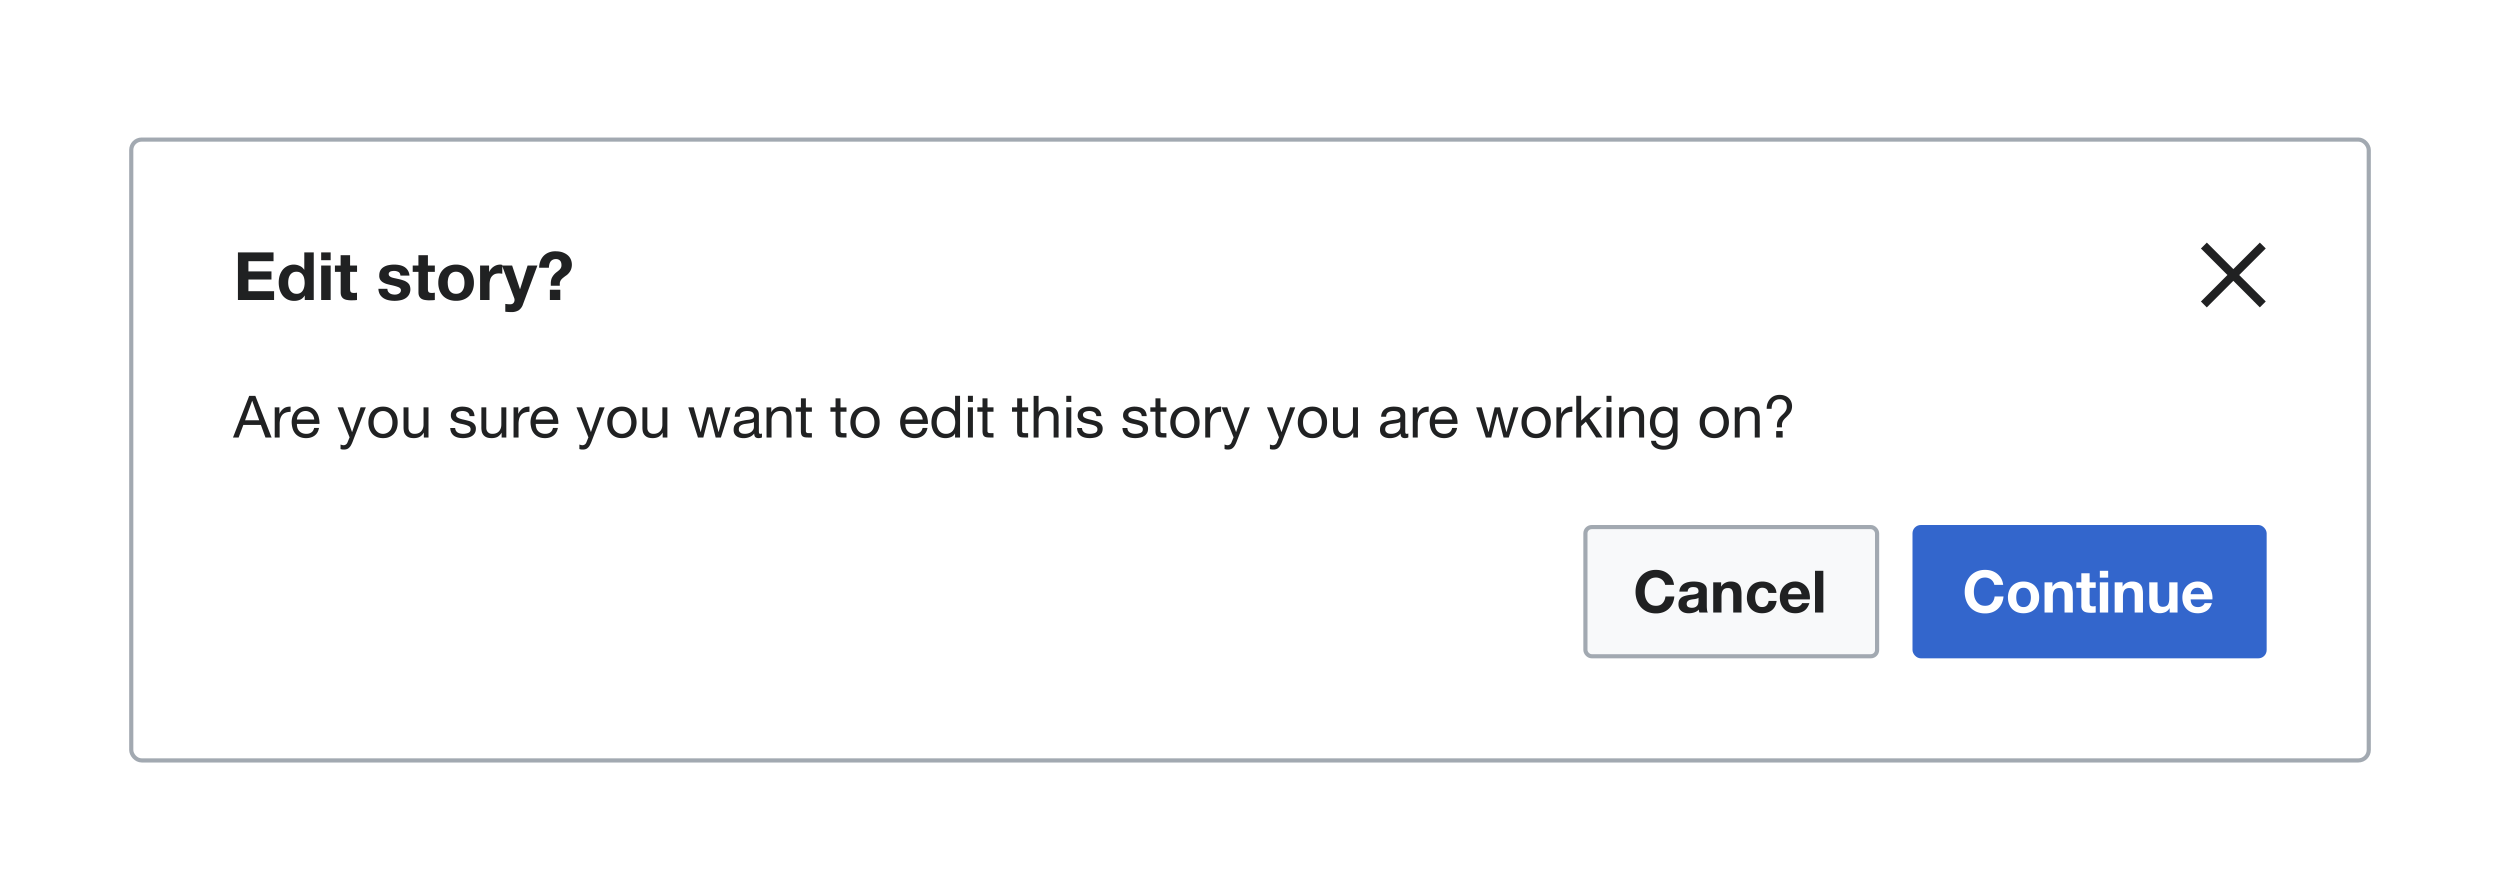 <?xml version="1.0" encoding="UTF-8"?>
<svg xmlns="http://www.w3.org/2000/svg" width="600" height="212" fill="none" viewBox="0 0 600 212">
	<g filter="url(#a)">
		<rect width="536" height="148" x="32" y="32" fill="#fff" rx="2"/>
		<path fill="#fff" d="M32 34a2 2 0 0 1 2-2h532a2 2 0 0 1 2 2v54H32V34Z"/>
		<path fill="#202122" d="M57.1 58.58h8.55v2.1h-6.03v2.46h5.53v1.95h-5.53v2.8h6.16V70H57.1V58.58Zm16.01 7.26c0-.34-.03-.67-.1-.98a2.24 2.24 0 0 0-.33-.83 1.75 1.75 0 0 0-.6-.59c-.24-.15-.55-.22-.92-.22s-.69.07-.94.22c-.26.15-.47.35-.63.6-.15.24-.26.52-.33.84a4.82 4.82 0 0 0 .01 1.94c.08.32.2.6.35.86.17.24.38.45.63.6.25.16.56.23.9.23a1.64 1.64 0 0 0 1.54-.82c.16-.25.26-.54.33-.86.06-.32.1-.65.1-.99Zm.03 3.1h-.03a2.38 2.38 0 0 1-1.05.98 3.51 3.51 0 0 1-1.46.29 3.6 3.6 0 0 1-1.63-.35 3.47 3.47 0 0 1-1.17-.98 4.77 4.77 0 0 1-.69-1.42 6.14 6.14 0 0 1-.22-1.67c0-.55.07-1.09.22-1.6.16-.52.4-.98.69-1.37a3.42 3.42 0 0 1 4.14-1c.45.2.8.51 1.06.92h.03v-4.16h2.27V70h-2.16v-1.06Zm6.22-8.5h-2.28v-1.86h2.28v1.87Zm-2.28 1.29h2.28V70h-2.28v-8.27Zm6.94 0h1.67v1.52h-1.67v4.1c0 .38.07.63.2.76s.38.2.76.2a3.96 3.96 0 0 0 .7-.07V70a5.42 5.42 0 0 1-.63.06l-.69.02a6.13 6.13 0 0 1-1-.08 2.32 2.32 0 0 1-.84-.27 1.5 1.5 0 0 1-.56-.6c-.14-.25-.2-.59-.2-1v-4.88h-1.38v-1.52h1.37v-2.48h2.27v2.48Zm8.96 5.58c0 .25.05.46.15.64a1.47 1.47 0 0 0 .94.67 2.7 2.7 0 0 0 1.15.04c.19-.05.35-.1.48-.18a1.18 1.18 0 0 0 .37-.32.88.88 0 0 0 .15-.51c0-.34-.23-.6-.7-.77-.44-.17-1.07-.34-1.88-.51-.33-.08-.66-.16-.98-.26a3.76 3.76 0 0 1-.83-.4 2.06 2.06 0 0 1-.6-.62 1.81 1.81 0 0 1-.21-.93c0-.53.1-.97.3-1.31.21-.34.49-.61.83-.8a3.37 3.37 0 0 1 1.15-.42 6.68 6.68 0 0 1 2.61 0c.43.09.8.23 1.14.43a2.6 2.6 0 0 1 1.22 2.08H96.1c-.03-.43-.2-.73-.5-.88a2.2 2.2 0 0 0-1.05-.24c-.13 0-.26.01-.41.04a1.32 1.32 0 0 0-.42.1.82.82 0 0 0-.3.23.58.58 0 0 0-.13.4c0 .2.07.37.22.5s.34.23.58.32c.24.07.52.14.83.2l.94.21c.33.08.65.17.96.28.32.1.6.25.85.43.25.17.44.39.6.65a2.63 2.63 0 0 1-.11 2.34 2.58 2.58 0 0 1-.86.88 3.4 3.4 0 0 1-1.21.46 6.85 6.85 0 0 1-2.79 0 3.8 3.8 0 0 1-1.23-.48 2.88 2.88 0 0 1-.88-.88 2.9 2.9 0 0 1-.37-1.39h2.16Zm9.72-5.58h1.66v1.52h-1.66v4.1c0 .38.06.63.19.76s.38.2.77.2a3.94 3.94 0 0 0 .7-.07V70a5.4 5.4 0 0 1-.64.06l-.69.02a6.13 6.13 0 0 1-1-.08 2.32 2.32 0 0 1-.84-.27 1.5 1.5 0 0 1-.56-.6c-.14-.25-.2-.59-.2-1v-4.88h-1.38v-1.52h1.37v-2.48h2.28v2.48Zm4.76 4.14c0 .33.03.66.1.98.06.3.16.59.31.85.16.24.37.44.63.59.25.15.57.22.96.22s.7-.07.96-.22a1.67 1.67 0 0 0 .62-.6 2.57 2.57 0 0 0 .34-.84 4.96 4.96 0 0 0 0-1.95 2.4 2.4 0 0 0-.34-.85 1.66 1.66 0 0 0-.62-.6 1.9 1.9 0 0 0-.96-.23 1.79 1.79 0 0 0-1.59.83 2.6 2.6 0 0 0-.32.85c-.06.32-.1.64-.1.97Zm-2.27 0a5 5 0 0 1 .3-1.79 3.79 3.79 0 0 1 2.2-2.26 4.98 4.98 0 0 1 3.53 0 3.7 3.7 0 0 1 2.22 2.26 5 5 0 0 1 .3 1.8 5 5 0 0 1-.3 1.78 3.98 3.98 0 0 1-.86 1.38 3.8 3.8 0 0 1-1.36.86c-.53.2-1.11.3-1.76.3s-1.24-.1-1.76-.3a3.83 3.83 0 0 1-1.35-.86 3.98 3.98 0 0 1-.86-1.38 5 5 0 0 1-.3-1.79Zm10.03-4.14h2.16v1.53h.03a2.69 2.69 0 0 1 .44-.7c.18-.22.39-.41.62-.56a2.91 2.91 0 0 1 .75-.37c.27-.08.55-.13.83-.13.15 0 .32.03.5.08v2.12a3.1 3.1 0 0 0-.38-.05 3.05 3.05 0 0 0-.44-.03c-.41 0-.76.07-1.05.2a2.03 2.03 0 0 0-1.07 1.41 4.61 4.61 0 0 0-.12 1.04V70h-2.27v-8.27Zm10.3 9.3a2.8 2.8 0 0 1-1.02 1.43 3.3 3.3 0 0 1-1.83.44 15.53 15.53 0 0 1-1.4-.08v-1.88l.67.07a5 5 0 0 0 .67.01c.3-.03.52-.15.66-.35a1.11 1.11 0 0 0 .22-.67c0-.18-.03-.35-.1-.51l-2.9-7.76h2.42l1.88 5.66h.03l1.8-5.66h2.36l-3.46 9.3Zm8.95-3.5V70h-2.5v-2.46h2.5Zm-5.08-5.27a4.71 4.71 0 0 1 .29-1.59 3.93 3.93 0 0 1 .78-1.25 3.54 3.54 0 0 1 1.21-.81 4.07 4.07 0 0 1 1.6-.3c.76 0 1.4.1 1.9.31.5.2.92.46 1.23.77a2.7 2.7 0 0 1 .65 1.01 3.29 3.29 0 0 1 0 2.26 2.86 2.86 0 0 1-.5.84 3.23 3.23 0 0 1-.65.61c-.24.16-.46.33-.67.5a3.2 3.2 0 0 0-.58.56 1.68 1.68 0 0 0-.3.8v.6h-2.16v-.71c.03-.46.11-.85.25-1.16a3.85 3.85 0 0 1 1.12-1.36c.22-.16.41-.32.6-.48.18-.16.32-.33.43-.52.11-.2.17-.44.16-.72 0-.5-.13-.86-.37-1.1a1.34 1.34 0 0 0-1-.34 1.54 1.54 0 0 0-.74.17 1.47 1.47 0 0 0-.52.45 1.94 1.94 0 0 0-.28.66 3.16 3.16 0 0 0-.1.8h-2.35Z"/>
		<path fill="#202122" fill-rule="evenodd" d="m537.41 64 6.37-6.37-1.42-1.41-6.36 6.36-6.36-6.36-1.42 1.42 6.36 6.36-6.36 6.36 1.41 1.42L536 65.4l6.36 6.37 1.42-1.42L537.4 64Z" clip-rule="evenodd"/>
		<path fill="#202122" d="M58.81 98.87h3.4l-1.67-4.66h-.03l-1.7 4.66Zm1-5.87h1.47l3.9 10h-1.47l-1.09-3.01H58.4L57.27 103h-1.35l3.89-10Zm6.12 2.76h1.12v1.53h.03a3.2 3.2 0 0 1 1.06-1.3c.42-.28.96-.41 1.6-.4v1.26c-.48 0-.88.07-1.22.2a1.92 1.92 0 0 0-.81.57c-.2.26-.35.56-.45.93a4.88 4.88 0 0 0-.14 1.23V103h-1.19v-7.24Zm9.49 2.93a2.33 2.33 0 0 0-.2-.8 1.82 1.82 0 0 0-.43-.64 1.82 1.82 0 0 0-.65-.44 1.92 1.92 0 0 0-.81-.17c-.3 0-.59.06-.84.17a1.86 1.86 0 0 0-.63.44 2.09 2.09 0 0 0-.42.65 2.41 2.41 0 0 0-.18.79h4.16Zm1.14 2.01c-.15.82-.5 1.43-1.05 1.84-.54.4-1.22.61-2.04.61a3.7 3.7 0 0 1-1.51-.28 2.99 2.99 0 0 1-1.07-.78 3.41 3.41 0 0 1-.65-1.2 6 6 0 0 1-.24-1.53c0-.55.08-1.05.25-1.51.17-.46.4-.86.7-1.2a3.3 3.3 0 0 1 1.08-.78 3.34 3.34 0 0 1 1.37-.28 2.9 2.9 0 0 1 2.62 1.42c.26.4.44.86.53 1.34.1.49.15.95.13 1.39h-5.42c-.01.32.03.62.11.9.08.29.22.54.4.76.2.22.43.4.72.52.29.13.63.2 1.02.2.5 0 .92-.12 1.23-.35.33-.23.55-.59.65-1.07h1.17Zm8.09 3.27c-.14.35-.28.65-.42.9a2.1 2.1 0 0 1-.45.58 1.33 1.33 0 0 1-.55.34 1.92 1.92 0 0 1-.68.1c-.14 0-.28 0-.42-.02a1.98 1.98 0 0 1-.4-.1v-1.09c.1.05.21.08.34.11.14.04.26.06.35.06a.96.96 0 0 0 .6-.18 1.01 1.01 0 0 0 .38-.5l.5-1.21-2.88-7.2h1.35l2.11 5.92h.03l2.03-5.92h1.26l-3.15 8.2Zm5.02-4.58c0 .44.06.83.17 1.17.12.34.29.63.5.86.2.22.44.4.7.52a2.2 2.2 0 0 0 1.76 0 2.11 2.11 0 0 0 1.2-1.38c.12-.34.18-.73.18-1.17 0-.44-.06-.83-.18-1.16a2.43 2.43 0 0 0-.48-.87 2.04 2.04 0 0 0-.72-.53 2.2 2.2 0 0 0-1.75 0c-.27.12-.51.3-.72.53a2.6 2.6 0 0 0-.49.87 3.67 3.67 0 0 0-.17 1.16Zm-1.26 0c0-.53.08-1.03.23-1.49.15-.46.37-.86.67-1.2a3.13 3.13 0 0 1 1.1-.81c.44-.2.95-.3 1.52-.3.58 0 1.08.1 1.51.3a3.12 3.12 0 0 1 1.1.81c.3.34.53.74.68 1.2.15.46.22.96.22 1.49s-.07 1.03-.22 1.48c-.15.46-.38.86-.67 1.2a3.2 3.2 0 0 1-1.11.8c-.43.2-.93.28-1.51.28-.57 0-1.08-.09-1.51-.28a3.2 3.2 0 0 1-1.11-.8 3.46 3.46 0 0 1-.67-1.2 4.75 4.75 0 0 1-.23-1.48Zm14.43 3.61h-1.12v-1.15h-.03c-.25.45-.58.78-.97 1-.39.2-.85.3-1.38.3-.48 0-.88-.06-1.2-.18a1.96 1.96 0 0 1-.76-.54 2.1 2.1 0 0 1-.42-.83 4.85 4.85 0 0 1-.11-1.08v-4.76h1.19v4.9c0 .45.13.8.39 1.07s.62.39 1.07.39c.37 0 .68-.06.94-.17a1.76 1.76 0 0 0 .68-.48c.17-.2.3-.44.39-.71.1-.28.14-.58.14-.91v-4.09h1.19V103Zm6.4-2.28c.02.26.08.48.2.67.1.18.25.32.43.43.18.1.39.18.61.23a3.6 3.6 0 0 0 1.86-.13c.18-.07.33-.18.44-.32a.9.9 0 0 0 .16-.56.8.8 0 0 0-.34-.7 2.83 2.83 0 0 0-.89-.38 10.68 10.68 0 0 0-1.13-.26 6.87 6.87 0 0 1-1.15-.34 2.45 2.45 0 0 1-.87-.62 1.58 1.58 0 0 1-.35-1.09c0-.36.08-.68.24-.94a2.03 2.03 0 0 1 .63-.63 3.87 3.87 0 0 1 1.83-.49c.42 0 .8.04 1.14.12.34.06.65.18.9.36.28.17.5.4.65.7.16.29.26.65.28 1.1h-1.19a1.16 1.16 0 0 0-.57-.96 1.65 1.65 0 0 0-.53-.2 2.36 2.36 0 0 0-.58-.07c-.17 0-.36.02-.54.05a1.67 1.67 0 0 0-.5.15.91.91 0 0 0-.36.28.68.68 0 0 0-.14.45c0 .2.07.38.21.52.15.13.34.24.56.33.23.09.48.16.76.23a28 28 0 0 1 1.7.42c.3.09.55.22.76.37a1.65 1.65 0 0 1 .75 1.45c0 .43-.1.8-.28 1.09a2.05 2.05 0 0 1-.72.7 2.81 2.81 0 0 1-1 .36 5.4 5.4 0 0 1-1.08.11c-.4 0-.79-.04-1.15-.12a2.9 2.9 0 0 1-.97-.4 2.19 2.19 0 0 1-.67-.76c-.17-.32-.26-.7-.28-1.15h1.19Zm12.27 2.28h-1.12v-1.15h-.02a2.6 2.6 0 0 1-.97 1c-.4.2-.86.3-1.39.3-.47 0-.87-.06-1.19-.18a1.97 1.97 0 0 1-.77-.54 2.1 2.1 0 0 1-.42-.83 4.82 4.82 0 0 1-.1-1.08v-4.76h1.18v4.9c0 .45.13.8.4 1.07s.61.39 1.07.39c.37 0 .68-.06.94-.17a1.76 1.76 0 0 0 .67-.48c.18-.2.3-.44.4-.71.09-.28.13-.58.13-.91v-4.09h1.2V103Zm1.75-7.24h1.12v1.53h.03a3.2 3.2 0 0 1 1.06-1.3c.42-.28.95-.41 1.6-.4v1.26c-.48 0-.89.07-1.22.2-.34.13-.6.32-.81.57-.2.26-.36.56-.45.93a4.88 4.88 0 0 0-.14 1.23V103h-1.2v-7.24Zm9.48 2.93a2.32 2.32 0 0 0-.2-.8 1.81 1.81 0 0 0-.43-.64 1.82 1.82 0 0 0-.64-.44 1.91 1.91 0 0 0-.81-.17c-.31 0-.6.06-.84.17a1.87 1.87 0 0 0-.63.44 2.1 2.1 0 0 0-.42.65 2.44 2.44 0 0 0-.19.79h4.16Zm1.15 2.01c-.16.82-.5 1.43-1.05 1.84-.54.4-1.22.61-2.04.61-.58 0-1.09-.09-1.52-.28a3 3 0 0 1-1.06-.78 3.43 3.43 0 0 1-.66-1.2 6.02 6.02 0 0 1-.24-1.53c0-.55.09-1.05.26-1.51.16-.46.4-.86.7-1.2a3.31 3.31 0 0 1 1.07-.78c.42-.18.88-.28 1.38-.28a2.9 2.9 0 0 1 2.61 1.42c.27.4.44.86.54 1.34.1.49.14.95.12 1.39h-5.42c0 .32.03.62.12.9a1.9 1.9 0 0 0 1.12 1.28c.29.13.63.2 1.02.2.5 0 .91-.12 1.23-.35.33-.23.54-.59.64-1.07h1.18Zm8.08 3.27c-.14.35-.28.65-.42.9a2.1 2.1 0 0 1-.44.58c-.16.16-.34.27-.55.34a1.91 1.91 0 0 1-.69.1c-.14 0-.28 0-.42-.02a1.99 1.99 0 0 1-.4-.1v-1.09c.1.05.22.08.35.11.14.04.26.06.35.06a.96.96 0 0 0 .6-.18 1.01 1.01 0 0 0 .38-.5l.49-1.21-2.87-7.2h1.34l2.12 5.92h.02l2.03-5.92h1.26l-3.15 8.2Zm5.03-4.58c0 .44.06.83.17 1.17a2.17 2.17 0 0 0 1.2 1.37 2.2 2.2 0 0 0 1.75 0 2.11 2.11 0 0 0 1.2-1.37c.13-.34.19-.73.19-1.17 0-.44-.06-.83-.18-1.16a2.42 2.42 0 0 0-.48-.87 2.04 2.04 0 0 0-.73-.53 2.2 2.2 0 0 0-1.75 0c-.27.12-.5.3-.71.53a2.62 2.62 0 0 0-.5.87 3.67 3.67 0 0 0-.16 1.16Zm-1.26 0c0-.53.07-1.03.22-1.49a3.32 3.32 0 0 1 .68-1.2 3.13 3.13 0 0 1 1.1-.81c.44-.2.94-.3 1.51-.3.58 0 1.09.1 1.52.3a3.12 3.12 0 0 1 1.1.81c.3.34.52.74.67 1.2a4.74 4.74 0 0 1 0 2.97 3.45 3.45 0 0 1-.67 1.2 3.2 3.2 0 0 1-1.1.8c-.43.2-.94.28-1.52.28-.57 0-1.07-.09-1.5-.28a3.22 3.22 0 0 1-1.11-.8 3.48 3.48 0 0 1-.68-1.2 4.76 4.76 0 0 1-.22-1.48Zm14.42 3.61h-1.12v-1.15h-.02a2.6 2.6 0 0 1-.97 1c-.4.2-.86.3-1.39.3-.47 0-.87-.06-1.19-.18a1.97 1.97 0 0 1-.77-.54 2.1 2.1 0 0 1-.42-.83 4.88 4.88 0 0 1-.1-1.08v-4.76h1.18v4.9c0 .45.13.8.4 1.07.26.26.61.39 1.07.39.37 0 .68-.06.94-.17a1.76 1.76 0 0 0 .67-.48c.18-.2.3-.44.4-.71.09-.28.13-.58.13-.91v-4.09h1.2V103Zm12.86 0h-1.26l-1.47-5.75h-.03L168.8 103h-1.29l-2.32-7.24h1.31l1.64 5.92h.03l1.46-5.92h1.3l1.51 5.92h.03l1.62-5.92h1.23l-2.3 7.24Zm9.85-.03c-.2.12-.5.18-.85.18-.31 0-.56-.08-.75-.25-.17-.18-.26-.46-.26-.85-.33.39-.71.68-1.15.85a3.81 3.81 0 0 1-2.34.14 2.16 2.16 0 0 1-.75-.35 1.75 1.75 0 0 1-.52-.61 2.2 2.2 0 0 1-.18-.94c0-.41.07-.75.2-1.01.15-.26.33-.47.55-.63.23-.17.5-.3.79-.38a9.85 9.85 0 0 1 .9-.2 9.33 9.33 0 0 1 .93-.15c.3-.03.56-.08.78-.14.23-.06.4-.15.54-.26.13-.12.2-.3.2-.52 0-.26-.06-.47-.16-.63a.95.95 0 0 0-.38-.37 1.48 1.48 0 0 0-.52-.16 3.78 3.78 0 0 0-.56-.05c-.5 0-.92.1-1.26.3-.33.19-.52.54-.54 1.08h-1.2c.02-.45.12-.83.29-1.14.16-.3.39-.55.67-.74.28-.2.6-.34.95-.42a5.16 5.16 0 0 1 1.16-.13c.33 0 .65.03.97.07.32.05.62.15.88.3.26.14.47.34.63.6.16.26.24.6.24 1.02v3.73c0 .28.01.48.04.61.04.13.15.2.34.2.1 0 .22-.03.36-.07v.92Zm-1.93-3.7c-.15.1-.35.19-.6.24a8 8 0 0 1-.76.13l-.8.11a2.76 2.76 0 0 0-.73.2 1.35 1.35 0 0 0-.53.4c-.13.17-.2.4-.2.7 0 .2.04.37.12.5a1.12 1.12 0 0 0 .75.51 2.93 2.93 0 0 0 1.54-.1c.28-.1.51-.24.69-.4.18-.17.3-.35.4-.53.08-.2.12-.38.12-.55v-1.22Zm3.04-3.5h1.12v1.14h.02a2.5 2.5 0 0 1 2.36-1.32c.47 0 .87.07 1.19.2.31.13.57.31.77.55.2.23.33.5.4.84.09.31.13.67.13 1.06V103h-1.2v-4.9c0-.45-.12-.8-.38-1.06s-.62-.4-1.08-.4a2.48 2.48 0 0 0-.95.17c-.26.11-.48.27-.66.48a2.13 2.13 0 0 0-.4.73c-.1.27-.13.57-.13.9V103h-1.2v-7.24Zm9.43 0h1.44v1.04h-1.44v4.5c0 .14 0 .25.03.33a.38.38 0 0 0 .14.2.64.64 0 0 0 .26.1l.46.01h.55V103h-.91c-.3 0-.58-.02-.8-.06a1.28 1.28 0 0 1-.53-.23 1.03 1.03 0 0 1-.3-.48c-.06-.2-.1-.48-.1-.81v-4.6h-1.23v-1.06h1.24V93.6h1.19v2.17Zm8.31 0h1.44v1.04h-1.44v4.5c0 .14 0 .25.03.33a.38.38 0 0 0 .14.2.63.63 0 0 0 .26.1l.47.01h.54V103h-.9a4.5 4.5 0 0 1-.8-.06 1.27 1.27 0 0 1-.54-.23 1.01 1.01 0 0 1-.3-.48c-.06-.2-.09-.48-.09-.81v-4.6h-1.23v-1.06h1.23V93.6h1.19v2.17Zm3.63 3.62c0 .44.06.83.17 1.17.12.34.29.63.49.86.2.22.44.4.71.52a2.2 2.2 0 0 0 1.75 0 2.11 2.11 0 0 0 1.2-1.38c.13-.34.19-.73.19-1.17a3.42 3.42 0 0 0-.18-1.16 2.43 2.43 0 0 0-.48-.87 2.04 2.04 0 0 0-.73-.53 2.2 2.2 0 0 0-1.75 0 2.07 2.07 0 0 0-.71.53 2.6 2.6 0 0 0-.49.87 3.67 3.67 0 0 0-.17 1.16Zm-1.26 0c0-.53.08-1.03.23-1.49a3.29 3.29 0 0 1 .67-1.2 3.13 3.13 0 0 1 1.1-.81c.44-.2.95-.3 1.52-.3.58 0 1.08.1 1.5.3a3.13 3.13 0 0 1 1.11.81c.3.34.53.74.68 1.2.15.46.22.96.22 1.49s-.07 1.03-.22 1.48a3.45 3.45 0 0 1-.68 1.2 3.2 3.2 0 0 1-1.1.8c-.43.2-.93.28-1.51.28-.57 0-1.08-.09-1.52-.28a3.2 3.2 0 0 1-1.1-.8 3.45 3.45 0 0 1-.67-1.2 4.76 4.76 0 0 1-.23-1.48Zm17.36-.7a2.32 2.32 0 0 0-.2-.8 1.81 1.81 0 0 0-.43-.64 1.82 1.82 0 0 0-.65-.44 1.91 1.91 0 0 0-.81-.17c-.3 0-.59.06-.84.17a1.87 1.87 0 0 0-.63.44 2.1 2.1 0 0 0-.42.65 2.44 2.44 0 0 0-.18.79h4.16Zm1.14 2.01c-.15.82-.5 1.43-1.05 1.84-.54.4-1.22.61-2.04.61a3.7 3.7 0 0 1-1.51-.28 3 3 0 0 1-1.07-.78 3.43 3.43 0 0 1-.65-1.2 6.02 6.02 0 0 1-.24-1.53c0-.55.08-1.05.25-1.51.17-.46.4-.86.7-1.2a3.31 3.31 0 0 1 1.08-.78c.42-.18.88-.28 1.37-.28a2.9 2.9 0 0 1 2.62 1.42c.26.4.44.86.53 1.34.1.49.14.95.13 1.39h-5.42c-.01.32.03.62.1.9a2.05 2.05 0 0 0 1.12 1.27c.3.14.64.2 1.03.2.5 0 .92-.1 1.23-.34.33-.23.55-.59.65-1.07h1.17Zm2.22-1.26c0 .34.04.67.12 1 .1.32.23.6.4.85.2.25.43.45.7.6a2.17 2.17 0 0 0 1.02.23 2.03 2.03 0 0 0 1.71-.86c.17-.26.3-.55.37-.88a4.09 4.09 0 0 0 0-2.01 2.46 2.46 0 0 0-.4-.89 1.91 1.91 0 0 0-.7-.6 2.15 2.15 0 0 0-1.05-.24 1.9 1.9 0 0 0-1.7.87c-.16.26-.29.56-.36.9a4.74 4.74 0 0 0-.11 1.03Zm5.6 3.56h-1.2v-.98h-.02a1.75 1.75 0 0 1-.92.87 3.71 3.71 0 0 1-2.86-.04 3.1 3.1 0 0 1-1.04-.83 3.67 3.67 0 0 1-.61-1.2 4.95 4.95 0 0 1-.21-1.46 5 5 0 0 1 .2-1.46 3.51 3.51 0 0 1 .6-1.19 2.95 2.95 0 0 1 1.05-.8 3.28 3.28 0 0 1 2.05-.26 2.83 2.83 0 0 1 1.25.55c.2.14.36.31.49.53h.03V93h1.19v10Zm3.09-8.54h-1.2V93h1.2v1.46Zm-1.2 1.3h1.2V103h-1.2v-7.24Zm4.7 0h1.44v1.05h-1.45v4.5c0 .14.01.25.03.33a.38.38 0 0 0 .14.2.64.64 0 0 0 .27.1l.46.01h.55V103h-.91c-.31 0-.58-.02-.8-.06a1.28 1.28 0 0 1-.53-.23 1.03 1.03 0 0 1-.3-.48c-.06-.2-.1-.48-.1-.81v-4.6h-1.23v-1.06h1.23V93.6h1.2v2.17Zm8.3 0h1.45v1.05h-1.44v4.5c0 .14 0 .25.02.33a.38.38 0 0 0 .14.2.63.63 0 0 0 .27.1l.46.01h.55V103h-.91c-.31 0-.58-.02-.8-.06a1.27 1.27 0 0 1-.53-.23 1.01 1.01 0 0 1-.3-.48c-.06-.2-.1-.48-.1-.81v-4.6h-1.23v-1.06h1.24V93.6h1.19v2.17Zm2.77-2.76h1.19v3.83h.03c.1-.23.22-.41.39-.56a2.03 2.03 0 0 1 .56-.38c.21-.1.43-.18.66-.23a3.42 3.42 0 0 1 .67-.07c.48 0 .87.07 1.19.2a1.9 1.9 0 0 1 1.17 1.39c.09.31.13.67.13 1.06V103h-1.19v-4.9c0-.45-.13-.8-.39-1.06-.26-.27-.62-.4-1.08-.4-.36 0-.68.06-.95.17-.26.11-.48.27-.66.48a2.11 2.11 0 0 0-.4.73c-.09.27-.13.57-.13.9V103h-1.19V93Zm9.04 1.46h-1.2V93h1.2v1.46Zm-1.2 1.3h1.2V103h-1.2v-7.24Zm3.77 4.96c.01.26.07.48.18.67.12.18.26.32.44.43.18.1.39.18.61.23a3.6 3.6 0 0 0 1.87-.13c.17-.07.32-.18.43-.32a.9.9 0 0 0 .17-.56.8.8 0 0 0-.35-.7 2.85 2.85 0 0 0-.88-.38 10.8 10.8 0 0 0-1.14-.26 6.85 6.85 0 0 1-1.15-.34 2.44 2.44 0 0 1-.86-.62 1.58 1.58 0 0 1-.35-1.09c0-.36.07-.67.23-.94a2.03 2.03 0 0 1 .63-.63c.26-.16.55-.29.87-.36a3.86 3.86 0 0 1 .97-.13c.4 0 .79.04 1.13.12a2.23 2.23 0 0 1 1.56 1.06c.15.29.25.65.28 1.1h-1.2a1.17 1.17 0 0 0-.57-.96 1.65 1.65 0 0 0-.53-.2 2.36 2.36 0 0 0-.57-.07c-.18 0-.36.02-.55.05a1.66 1.66 0 0 0-.5.15.9.9 0 0 0-.35.28.67.67 0 0 0-.14.45c0 .2.07.38.2.52.15.13.34.24.57.33.22.09.47.16.75.23a28 28 0 0 1 1.7.42c.3.09.55.22.77.37a1.65 1.65 0 0 1 .74 1.45c0 .44-.1.8-.28 1.09a2.06 2.06 0 0 1-.72.7c-.29.18-.62.3-1 .36a5.4 5.4 0 0 1-1.08.11c-.4 0-.79-.04-1.15-.12a2.9 2.9 0 0 1-.97-.4 2.19 2.19 0 0 1-.67-.76c-.17-.32-.26-.7-.28-1.15h1.2Zm10.9 0c0 .26.07.48.18.67.11.18.26.32.43.43.19.1.4.18.62.23a3.6 3.6 0 0 0 1.86-.13c.18-.07.32-.18.44-.32a.9.9 0 0 0 .16-.56.8.8 0 0 0-.35-.7 2.83 2.83 0 0 0-.88-.38 10.68 10.68 0 0 0-1.13-.26 6.87 6.87 0 0 1-1.15-.34 2.45 2.45 0 0 1-.87-.62 1.58 1.58 0 0 1-.35-1.09c0-.36.08-.67.24-.94a2.03 2.03 0 0 1 .63-.63 3.87 3.87 0 0 1 1.83-.49c.41 0 .8.04 1.14.12.34.06.65.18.9.36.28.17.5.4.65.7.16.29.25.65.28 1.1h-1.19a1.16 1.16 0 0 0-.57-.96 1.65 1.65 0 0 0-.53-.2 2.36 2.36 0 0 0-.58-.07c-.18 0-.36.02-.54.05a1.67 1.67 0 0 0-.5.15.91.91 0 0 0-.36.28.68.68 0 0 0-.14.45c0 .2.07.38.21.52.15.13.34.24.56.33.23.09.48.16.76.23a28 28 0 0 1 1.7.42c.3.09.55.22.76.37a1.65 1.65 0 0 1 .74 1.45c0 .44-.09.8-.28 1.09a2.05 2.05 0 0 1-.71.7 2.81 2.81 0 0 1-1 .36 5.4 5.4 0 0 1-1.09.11c-.4 0-.78-.04-1.15-.12a2.9 2.9 0 0 1-.96-.4 2.19 2.19 0 0 1-.67-.76c-.17-.32-.26-.7-.28-1.15h1.19Zm7.92-4.96h1.44v1.05h-1.44v4.5c0 .14.01.25.03.33a.38.38 0 0 0 .14.2.63.63 0 0 0 .27.1l.46.01h.54V103h-.9a4.5 4.5 0 0 1-.8-.06 1.27 1.27 0 0 1-.54-.23 1.01 1.01 0 0 1-.3-.48c-.06-.2-.09-.48-.09-.81v-4.6h-1.23v-1.06h1.23V93.6h1.2v2.17Zm3.63 3.63c0 .44.06.83.17 1.17.12.34.29.63.5.86.2.22.43.4.7.52a2.2 2.2 0 0 0 1.76 0 2.11 2.11 0 0 0 1.2-1.38c.12-.34.18-.73.18-1.17a3.42 3.42 0 0 0-.18-1.16 2.43 2.43 0 0 0-.48-.87 2.04 2.04 0 0 0-.72-.53 2.2 2.2 0 0 0-1.75 0 2.07 2.07 0 0 0-.72.53 2.6 2.6 0 0 0-.49.87 3.67 3.67 0 0 0-.17 1.16Zm-1.26 0c0-.53.08-1.03.23-1.49a3.29 3.29 0 0 1 .67-1.2 3.13 3.13 0 0 1 1.1-.81c.44-.2.95-.3 1.52-.3.58 0 1.08.1 1.5.3a3.13 3.13 0 0 1 1.12.81c.3.34.52.74.67 1.2.15.46.22.96.22 1.49s-.07 1.03-.22 1.48a3.45 3.45 0 0 1-.67 1.2 3.2 3.2 0 0 1-1.11.8c-.43.2-.93.28-1.51.28-.57 0-1.08-.09-1.51-.28a3.2 3.2 0 0 1-1.11-.8 3.45 3.45 0 0 1-.67-1.2 4.76 4.76 0 0 1-.23-1.48Zm8.4-3.63h1.11v1.53h.03a3.2 3.2 0 0 1 1.06-1.3c.42-.28.96-.41 1.6-.4v1.26c-.48 0-.88.07-1.22.2-.33.13-.6.32-.81.57-.2.26-.35.56-.45.93a4.88 4.88 0 0 0-.14 1.23V103h-1.19v-7.24Zm7.54 8.2c-.14.36-.28.66-.42.9a2.1 2.1 0 0 1-.45.59c-.16.16-.34.27-.55.34a1.91 1.91 0 0 1-.68.1c-.14 0-.28 0-.42-.02a1.99 1.99 0 0 1-.4-.1v-1.09c.1.05.21.08.34.11.14.04.26.06.35.06a.96.96 0 0 0 .6-.18 1.01 1.01 0 0 0 .38-.5l.5-1.21-2.88-7.2h1.35l2.11 5.92h.03l2.03-5.92h1.26l-3.15 8.2Zm10.9 0c-.14.36-.28.66-.42.9-.14.25-.28.44-.45.59a1.33 1.33 0 0 1-.55.34 1.92 1.92 0 0 1-.68.1c-.14 0-.28 0-.42-.02a1.97 1.97 0 0 1-.41-.1v-1.09c.1.05.22.08.35.11.14.04.26.06.35.06a.97.97 0 0 0 .6-.18 1.01 1.01 0 0 0 .38-.5l.49-1.21-2.87-7.2h1.34l2.12 5.92h.03l2.03-5.92h1.26l-3.15 8.2Zm5.02-4.57c0 .44.06.83.17 1.17.12.34.28.63.49.86.2.22.44.4.71.52a2.2 2.2 0 0 0 1.75 0 2.12 2.12 0 0 0 1.2-1.38c.13-.34.19-.73.19-1.17a3.42 3.42 0 0 0-.18-1.16 2.43 2.43 0 0 0-.48-.87 2.05 2.05 0 0 0-.73-.53 2.2 2.2 0 0 0-1.75 0 2.07 2.07 0 0 0-.71.53 2.58 2.58 0 0 0-.5.87 3.67 3.67 0 0 0-.16 1.16Zm-1.26 0c0-.53.08-1.03.23-1.49a3.29 3.29 0 0 1 .67-1.2 3.12 3.12 0 0 1 1.1-.81c.44-.2.95-.3 1.52-.3.57 0 1.08.1 1.5.3.45.2.81.47 1.11.81.3.34.53.74.68 1.2a5.1 5.1 0 0 1 0 2.97c-.15.46-.38.86-.68 1.2a3.22 3.22 0 0 1-1.1.8c-.43.2-.94.28-1.51.28-.57 0-1.08-.09-1.52-.28a3.2 3.2 0 0 1-1.1-.8 3.45 3.45 0 0 1-.67-1.2 4.73 4.73 0 0 1-.23-1.48ZM325.9 103h-1.12v-1.15h-.02a2.6 2.6 0 0 1-.97 1c-.4.2-.85.3-1.39.3-.47 0-.87-.06-1.19-.18a1.97 1.97 0 0 1-.77-.54 2.1 2.1 0 0 1-.42-.83 4.82 4.82 0 0 1-.1-1.08v-4.76h1.18v4.9c0 .45.13.8.4 1.07s.61.39 1.07.39c.37 0 .68-.06.94-.17a1.76 1.76 0 0 0 .67-.48c.18-.2.31-.44.4-.71.09-.28.13-.58.13-.91v-4.09h1.2V103Zm12.1-.03c-.2.12-.49.18-.85.18-.31 0-.56-.08-.75-.25-.17-.18-.26-.46-.26-.85-.33.39-.71.68-1.15.85a3.81 3.81 0 0 1-2.34.14 2.16 2.16 0 0 1-.75-.35 1.75 1.75 0 0 1-.52-.61 2.2 2.2 0 0 1-.18-.94c0-.41.07-.75.2-1.01.15-.26.33-.47.55-.63.24-.17.5-.3.79-.38a9.85 9.85 0 0 1 .9-.2 9.33 9.33 0 0 1 .93-.15c.3-.03.56-.08.78-.14.23-.06.4-.15.54-.26.13-.12.2-.3.2-.52 0-.26-.06-.47-.16-.63a.95.95 0 0 0-.38-.37 1.48 1.48 0 0 0-.52-.16 3.78 3.78 0 0 0-.56-.05c-.5 0-.92.1-1.26.3-.33.19-.52.54-.54 1.08h-1.2c.02-.45.12-.83.29-1.14.16-.3.39-.55.67-.74.28-.2.6-.34.95-.42a5.16 5.16 0 0 1 1.16-.13c.33 0 .65.03.97.07.32.05.62.15.88.3.26.14.47.34.63.6.16.26.24.6.24 1.02v3.73c0 .28.01.48.04.61.04.13.15.2.34.2.1 0 .22-.03.36-.07v.92Zm-1.93-3.7c-.15.1-.35.19-.59.24-.24.05-.5.1-.77.13l-.8.11a2.76 2.76 0 0 0-.73.2 1.35 1.35 0 0 0-.53.4c-.13.17-.2.4-.2.7 0 .2.04.37.12.5a1.12 1.12 0 0 0 .75.51 2.93 2.93 0 0 0 1.54-.1c.28-.1.51-.24.69-.4.18-.17.3-.35.4-.53.08-.2.12-.38.12-.55v-1.22Zm3-3.5h1.12v1.52h.02a3.3 3.3 0 0 1 1.07-1.3c.42-.28.95-.41 1.6-.4v1.26c-.48 0-.89.07-1.22.2-.34.13-.61.32-.82.57-.2.26-.35.56-.44.93a4.88 4.88 0 0 0-.14 1.23V103h-1.2v-7.24Zm9.48 2.92a2.32 2.32 0 0 0-.2-.8 1.81 1.81 0 0 0-.43-.64 1.82 1.82 0 0 0-.65-.44 1.91 1.91 0 0 0-.8-.17c-.32 0-.6.06-.85.17a1.87 1.87 0 0 0-.63.44 2.1 2.1 0 0 0-.42.65 2.44 2.44 0 0 0-.18.79h4.16Zm1.15 2.01a2.9 2.9 0 0 1-1.05 1.84c-.54.4-1.22.61-2.05.61-.57 0-1.08-.09-1.5-.28a3 3 0 0 1-1.07-.78 3.43 3.43 0 0 1-.66-1.2 6.02 6.02 0 0 1-.24-1.53c0-.55.08-1.05.25-1.51.17-.46.4-.86.7-1.2a3.31 3.31 0 0 1 1.08-.78c.42-.18.88-.28 1.37-.28a2.9 2.9 0 0 1 2.62 1.42c.26.4.44.86.53 1.34.1.49.15.95.13 1.39h-5.42c0 .32.03.62.11.9.09.29.22.54.4.76.2.22.43.4.72.52.3.13.63.2 1.02.2.5 0 .92-.12 1.24-.35.32-.23.54-.59.64-1.07h1.18Zm12.4 2.3h-1.25l-1.47-5.75h-.03l-1.46 5.75h-1.29l-2.32-7.24h1.32l1.63 5.92h.03l1.46-5.92h1.3l1.51 5.92h.03l1.62-5.92h1.24L362.1 103Zm4.32-3.61c0 .44.05.83.17 1.17a2.2 2.2 0 0 0 1.19 1.38 2.2 2.2 0 0 0 1.76 0 2.12 2.12 0 0 0 1.2-1.38c.12-.34.19-.73.19-1.17a3.42 3.42 0 0 0-.19-1.16 2.43 2.43 0 0 0-.47-.87 2.05 2.05 0 0 0-.73-.53 2.2 2.2 0 0 0-1.75 0 2.07 2.07 0 0 0-.71.53 2.58 2.58 0 0 0-.5.87 3.67 3.67 0 0 0-.16 1.16Zm-1.26 0c0-.53.07-1.03.22-1.49a3.29 3.29 0 0 1 .67-1.2 3.12 3.12 0 0 1 1.1-.81c.45-.2.95-.3 1.52-.3.58 0 1.08.1 1.51.3a3.32 3.32 0 0 1 1.78 2.02 4.77 4.77 0 0 1 0 2.97c-.15.45-.37.85-.67 1.2a3.22 3.22 0 0 1-1.1.8c-.44.18-.94.27-1.52.27-.57 0-1.07-.09-1.51-.28a3.2 3.2 0 0 1-1.1-.8 3.45 3.45 0 0 1-.68-1.2 4.73 4.73 0 0 1-.22-1.48Zm8.39-3.63h1.12v1.53h.02a3.3 3.3 0 0 1 1.07-1.3c.42-.28.95-.41 1.6-.4v1.26c-.48 0-.89.07-1.22.2-.34.13-.61.32-.82.57a2.36 2.36 0 0 0-.44.93c-.1.35-.14.76-.14 1.23V103h-1.2v-7.24ZM378.3 93h1.19v5.93l3.3-3.17h1.6l-2.87 2.63 3.08 4.61h-1.51l-2.48-3.78-1.12 1.04V103h-1.19V93Zm8.45 1.46h-1.19V93h1.19v1.46Zm-1.19 1.3h1.19V103h-1.19v-7.24Zm3.03 0h1.12v1.15h.03a2.5 2.5 0 0 1 2.35-1.32c.48 0 .88.07 1.2.2a1.87 1.87 0 0 1 1.16 1.39c.1.31.14.67.14 1.06V103h-1.2v-4.9c0-.45-.13-.8-.39-1.06s-.62-.4-1.07-.4a2.48 2.48 0 0 0-.96.17c-.26.11-.48.27-.65.48a2.13 2.13 0 0 0-.41.73c-.08.27-.13.57-.13.9V103h-1.19v-7.24Zm14.03 6.62c0 1.19-.27 2.08-.82 2.66-.54.6-1.39.89-2.54.89a5 5 0 0 1-1.04-.12 3.27 3.27 0 0 1-.95-.36 2.24 2.24 0 0 1-.7-.66c-.19-.27-.3-.6-.31-1h1.19c.01.22.08.4.2.55.13.15.28.28.46.37a2.88 2.88 0 0 0 1.22.27c.39 0 .72-.08.99-.22.27-.13.5-.31.67-.56.18-.23.3-.51.38-.85.08-.34.13-.7.13-1.1v-.48h-.03a2.03 2.03 0 0 1-.94 1c-.41.2-.85.3-1.32.3a3.2 3.2 0 0 1-1.41-.3 3 3 0 0 1-1-.78 3.56 3.56 0 0 1-.62-1.16 5.05 5.05 0 0 1-.2-1.41c0-.43.06-.87.17-1.32.11-.46.3-.87.56-1.23a2.98 2.98 0 0 1 1.03-.91 3.17 3.17 0 0 1 2.85-.06c.38.2.68.5.9.9v-1.04h1.13v6.62Zm-3.34-.35c.4 0 .73-.07 1-.23.28-.17.5-.39.67-.65a4.14 4.14 0 0 0 .38-2.86 2.44 2.44 0 0 0-.37-.82 1.76 1.76 0 0 0-.63-.6 1.88 1.88 0 0 0-.95-.23 2 2 0 0 0-1.65.8 2.66 2.66 0 0 0-.38.84 4.36 4.36 0 0 0-.11 1c0 .32.03.65.1.98.06.32.18.62.33.9.16.25.37.47.63.64.27.16.6.23.98.23Zm9.9-2.64c0 .44.05.83.16 1.17.13.34.29.63.5.86.2.22.44.4.7.52a2.2 2.2 0 0 0 1.76 0 2.11 2.11 0 0 0 1.2-1.38c.12-.34.18-.73.18-1.17a3.42 3.42 0 0 0-.18-1.16 2.43 2.43 0 0 0-.47-.87 2.04 2.04 0 0 0-.73-.53 2.2 2.2 0 0 0-1.75 0 2.07 2.07 0 0 0-.72.53 2.6 2.6 0 0 0-.49.87 3.67 3.67 0 0 0-.16 1.16Zm-1.26 0c0-.53.07-1.03.22-1.49a3.29 3.29 0 0 1 .67-1.2 3.13 3.13 0 0 1 1.1-.81c.45-.2.95-.3 1.52-.3.58 0 1.08.1 1.51.3a3.13 3.13 0 0 1 1.1.81c.3.34.53.74.68 1.2.15.46.22.96.22 1.49s-.07 1.03-.22 1.48a3.45 3.45 0 0 1-.67 1.2 3.2 3.2 0 0 1-1.1.8c-.44.2-.94.28-1.52.28-.57 0-1.07-.09-1.51-.28a3.2 3.2 0 0 1-1.1-.8 3.45 3.45 0 0 1-.68-1.2 4.76 4.76 0 0 1-.22-1.48Zm8.43-3.63h1.12v1.15h.03a2.5 2.5 0 0 1 2.35-1.32c.47 0 .87.07 1.19.2.31.13.57.31.77.55.2.23.33.5.4.84.09.31.13.67.13 1.06V103h-1.2v-4.9c0-.45-.12-.8-.38-1.06s-.62-.4-1.08-.4a2.48 2.48 0 0 0-.95.17c-.26.11-.48.27-.66.48a2.13 2.13 0 0 0-.4.73c-.1.27-.13.57-.13.9V103h-1.2v-7.24Zm9.93 5.69h1.56V103h-1.56v-1.55ZM424 96.13c0-.48.06-.92.2-1.33.15-.41.36-.77.63-1.07.27-.3.6-.54.99-.71a3.31 3.31 0 0 1 1.32-.25c.44 0 .83.06 1.19.2a2.53 2.53 0 0 1 1.54 1.4 2.96 2.96 0 0 1 .1 1.98 2.6 2.6 0 0 1-.26.62 2.99 2.99 0 0 1-.39.51 9.48 9.48 0 0 1-.88.9c-.14.14-.27.3-.4.46a2.41 2.41 0 0 0-.27.53 1.95 1.95 0 0 0-.1.65v.54h-1.2v-.65c.03-.4.1-.73.22-1a3.48 3.48 0 0 1 .46-.74c.19-.21.38-.41.57-.59a5 5 0 0 0 .56-.57 2.5 2.5 0 0 0 .42-.67c.1-.25.15-.54.13-.89-.04-.5-.2-.91-.5-1.2a1.6 1.6 0 0 0-1.2-.43c-.33 0-.62.06-.86.18a1.87 1.87 0 0 0-.62.49 2.05 2.05 0 0 0-.35.73 3.55 3.55 0 0 0-.11.9H424Z"/>
		<path fill="#fff" d="M32 108h536v46a2 2 0 0 1-2 2H34a2 2 0 0 1-2-2v-46Z"/>
		<rect width="70" height="31" x="380.5" y="124.5" fill="#F8F9FA" rx="1.5"/>
		<path fill="#202122" d="M399.63 138.36a1.72 1.72 0 0 0-.25-.68 2.12 2.12 0 0 0-1.16-.93 2.13 2.13 0 0 0-.77-.14c-.5 0-.92.1-1.26.3a2.3 2.3 0 0 0-.84.77 3.4 3.4 0 0 0-.48 1.09 5.75 5.75 0 0 0-.14 1.27c0 .42.05.84.14 1.24.1.39.26.74.48 1.06.21.32.5.57.84.77.34.19.76.28 1.26.28.67 0 1.2-.2 1.56-.62.39-.4.62-.95.7-1.62h2.13a5.1 5.1 0 0 1-.43 1.7 4.05 4.05 0 0 1-.93 1.28 3.93 3.93 0 0 1-1.34.81 4.92 4.92 0 0 1-1.7.28 5.3 5.3 0 0 1-2.07-.39 4.52 4.52 0 0 1-1.54-1.1 4.88 4.88 0 0 1-.96-1.64 6.1 6.1 0 0 1-.34-2.05c0-.74.11-1.43.34-2.07a4.98 4.98 0 0 1 .96-1.68c.42-.47.94-.85 1.54-1.12a5.1 5.1 0 0 1 2.08-.4c.55 0 1.06.08 1.55.23a4.06 4.06 0 0 1 2.28 1.82c.25.45.41.97.48 1.54h-2.13Zm3.42 1.63a2.24 2.24 0 0 1 1.13-1.91 3.3 3.3 0 0 1 1.07-.39 5.86 5.86 0 0 1 1.2-.12c.37 0 .73.02 1.1.08a3.27 3.27 0 0 1 1.03.3c.3.14.56.35.76.62.2.27.29.62.29 1.05v3.77c0 .33.02.64.05.94.04.3.1.52.2.67h-2.02a4.73 4.73 0 0 1-.1-.34 4.5 4.5 0 0 1-.04-.36 2.59 2.59 0 0 1-1.12.69 4.48 4.48 0 0 1-1.31.2c-.35 0-.67-.05-.97-.13a2.21 2.21 0 0 1-.78-.4 1.89 1.89 0 0 1-.53-.67 2.35 2.35 0 0 1-.18-.96c0-.42.07-.75.2-1.01.15-.27.34-.49.56-.65.24-.16.5-.27.79-.35a7.76 7.76 0 0 1 1.78-.3c.29-.03.54-.07.77-.13.22-.06.4-.14.53-.24.13-.11.19-.27.18-.47a.96.96 0 0 0-.11-.5.65.65 0 0 0-.28-.3.91.91 0 0 0-.4-.14 2.66 2.66 0 0 0-.5-.04c-.39 0-.7.08-.92.25-.23.17-.36.45-.4.84h-1.98Zm4.6 1.47a.97.97 0 0 1-.33.18 3.8 3.8 0 0 1-.86.17 8.67 8.67 0 0 0-.47.07 3.86 3.86 0 0 0-.45.11 1.33 1.33 0 0 0-.38.2.86.86 0 0 0-.25.29.97.97 0 0 0-.1.46.94.94 0 0 0 .1.45.81.81 0 0 0 .27.3 2.31 2.31 0 0 0 .85.18c.4 0 .7-.07.91-.2.22-.13.37-.28.48-.46a1.46 1.46 0 0 0 .18-.56c.03-.19.04-.34.04-.45v-.74Zm3.52-3.7h1.9v1.01h.03a2.24 2.24 0 0 1 .98-.91 2.78 2.78 0 0 1 1.24-.3c.53 0 .96.08 1.3.23a1.92 1.92 0 0 1 1.21 1.54c.09.36.13.77.13 1.22V145h-1.99v-4.09c0-.6-.09-1.04-.28-1.33-.18-.3-.51-.45-.99-.45-.54 0-.93.17-1.18.5-.24.31-.36.84-.36 1.58V145h-1.99v-7.24Zm13.23 2.55c-.13-.83-.62-1.25-1.47-1.25-.32 0-.58.08-.8.23-.21.14-.4.32-.53.56a2.43 2.43 0 0 0-.28.75 3.94 3.94 0 0 0 0 1.61c.05.27.14.52.26.75.14.21.3.39.52.53.22.14.48.2.79.2.47 0 .84-.12 1.09-.38.26-.27.42-.63.49-1.08h1.92c-.13.96-.5 1.7-1.12 2.2-.62.5-1.4.75-2.37.75a4.12 4.12 0 0 1-1.5-.26 3.4 3.4 0 0 1-1.15-.77 3.5 3.5 0 0 1-.74-1.17 4.12 4.12 0 0 1-.26-1.5c0-.55.08-1.07.23-1.55.17-.48.42-.9.73-1.24.32-.36.7-.63 1.16-.83a4.46 4.46 0 0 1 2.8-.13 3.15 3.15 0 0 1 1.07.52 2.61 2.61 0 0 1 1.1 2.06h-1.94Zm7.98.3c-.1-.51-.26-.9-.5-1.15-.24-.26-.6-.4-1.08-.4-.32 0-.58.06-.8.17a1.53 1.53 0 0 0-.5.4c-.12.15-.21.32-.27.5a2.5 2.5 0 0 0-.08.47h3.23Zm-3.23 1.25c.03.65.19 1.11.49 1.4.3.3.73.44 1.29.44.4 0 .74-.1 1.03-.3.3-.2.47-.42.53-.64h1.75c-.28.87-.7 1.49-1.28 1.86a3.8 3.8 0 0 1-2.1.56 4.24 4.24 0 0 1-1.54-.26 3.28 3.28 0 0 1-1.17-.79 3.58 3.58 0 0 1-.74-1.2 4.52 4.52 0 0 1-.25-1.54c0-.54.09-1.05.27-1.51.17-.47.42-.87.75-1.2a3.54 3.54 0 0 1 1.16-.82 3.8 3.8 0 0 1 1.52-.3 3.37 3.37 0 0 1 3.37 2.69c.13.52.18 1.05.14 1.61h-5.22Zm6.45-6.86h2v10h-2v-10Z"/>
		<rect width="70" height="31" x="380.5" y="124.5" stroke="#A2A9B1" rx="1.5"/>
		<rect width="85" height="32" x="459" y="124" fill="#36C" rx="2"/>
		<path fill="#fff" d="M478.63 138.36a1.72 1.72 0 0 0-.25-.68 2.12 2.12 0 0 0-1.16-.93 2.13 2.13 0 0 0-.77-.14c-.5 0-.92.1-1.26.3a2.3 2.3 0 0 0-.84.77 3.4 3.4 0 0 0-.48 1.09 5.75 5.75 0 0 0-.14 1.27c0 .42.05.84.14 1.24.1.39.26.74.48 1.06.21.32.5.57.84.77.34.19.76.28 1.26.28.67 0 1.2-.2 1.56-.62.39-.4.62-.95.7-1.62h2.13a5.1 5.1 0 0 1-.43 1.7 4.05 4.05 0 0 1-.93 1.28 3.93 3.93 0 0 1-1.34.81 4.92 4.92 0 0 1-1.7.28 5.3 5.3 0 0 1-2.07-.39 4.52 4.52 0 0 1-1.54-1.1 4.88 4.88 0 0 1-.96-1.64 6.1 6.1 0 0 1-.34-2.05c0-.74.11-1.43.34-2.07a4.98 4.98 0 0 1 .96-1.68c.42-.47.94-.85 1.54-1.12a5.1 5.1 0 0 1 2.08-.4c.55 0 1.06.08 1.55.23a4.06 4.06 0 0 1 2.28 1.82c.25.45.41.97.48 1.54h-2.13Zm5.27 3.03c0 .29.03.57.08.85.06.27.15.52.28.74.14.22.32.4.55.52.22.13.5.2.84.2.33 0 .61-.07.84-.2.23-.13.41-.3.54-.52.14-.22.24-.47.3-.74a4.35 4.35 0 0 0 0-1.7 2.1 2.1 0 0 0-.3-.75 1.46 1.46 0 0 0-.54-.52c-.23-.14-.5-.2-.84-.2-.34 0-.62.06-.84.2a1.61 1.61 0 0 0-.55.52 2.27 2.27 0 0 0-.28.74c-.06.28-.08.57-.08.86Zm-2 0c0-.58.1-1.1.28-1.57a3.3 3.3 0 0 1 1.93-1.97c.45-.2.97-.28 1.54-.28.57 0 1.08.09 1.54.28a3.23 3.23 0 0 1 1.94 1.97c.18.47.27.99.27 1.57 0 .58-.09 1.1-.27 1.57a3.46 3.46 0 0 1-.75 1.2 3.32 3.32 0 0 1-1.2.76 4.24 4.24 0 0 1-1.53.26 4.24 4.24 0 0 1-1.54-.26 3.35 3.35 0 0 1-1.18-.76 3.46 3.46 0 0 1-.75-1.2 4.4 4.4 0 0 1-.27-1.57Zm8.8-3.63h1.88v1.01h.04c.26-.42.58-.72.98-.91a2.78 2.78 0 0 1 1.24-.3c.53 0 .96.08 1.3.23a1.92 1.92 0 0 1 1.21 1.54c.09.36.13.77.13 1.22V145h-1.99v-4.09c0-.6-.09-1.04-.28-1.33-.18-.3-.51-.45-.99-.45-.54 0-.93.17-1.18.5-.24.31-.36.84-.36 1.58V145h-1.99v-7.24Zm10.81 0h1.46v1.33h-1.46v3.59c0 .33.06.56.17.67.11.11.33.17.67.17.11 0 .22 0 .32-.02a2.6 2.6 0 0 0 .3-.04V145a4.65 4.65 0 0 1-.56.06l-.6.01c-.31 0-.6-.02-.89-.07a2.03 2.03 0 0 1-.73-.24 1.32 1.32 0 0 1-.49-.52 1.85 1.85 0 0 1-.18-.88v-4.27h-1.2v-1.33h1.2v-2.17h1.99v2.17Zm4.45-1.12h-2V135h2v1.64Zm-2 1.12h2V145h-2v-7.24Zm3.56 0h1.9v1.01h.03c.26-.42.58-.72.98-.91a2.78 2.78 0 0 1 1.24-.3c.53 0 .96.08 1.3.23a1.92 1.92 0 0 1 1.21 1.54c.09.36.13.77.13 1.22V145h-1.99v-4.09c0-.6-.09-1.04-.28-1.33-.18-.3-.51-.45-.99-.45-.54 0-.93.17-1.18.5-.24.31-.36.84-.36 1.58V145h-1.99v-7.24Zm15.09 7.24h-1.89v-1h-.04c-.25.41-.58.71-.98.9a3.54 3.54 0 0 1-2.55.07 1.92 1.92 0 0 1-.8-.59 2.46 2.46 0 0 1-.42-.93 6.34 6.34 0 0 1-.11-1.24v-4.45h1.99v4.09c0 .6.1 1.04.28 1.34.19.3.52.44 1 .44.53 0 .93-.16 1.17-.48.24-.33.36-.86.36-1.6v-3.79h1.99V145Zm6.38-4.4c-.1-.5-.26-.88-.5-1.14-.24-.26-.6-.4-1.08-.4-.32 0-.58.06-.8.17a1.53 1.53 0 0 0-.5.4c-.12.15-.21.32-.27.5a2.68 2.68 0 0 0-.08.47h3.23Zm-3.23 1.26c.02.65.19 1.11.49 1.4.3.3.72.44 1.28.44.4 0 .75-.1 1.04-.3.3-.2.47-.42.53-.64h1.75c-.28.87-.7 1.49-1.29 1.86a3.8 3.8 0 0 1-2.1.56 4.24 4.24 0 0 1-1.54-.26 3.3 3.3 0 0 1-1.16-.79 3.6 3.6 0 0 1-.74-1.2 4.52 4.52 0 0 1-.25-1.54c0-.54.09-1.05.27-1.51a3.49 3.49 0 0 1 .75-1.2 3.54 3.54 0 0 1 1.16-.82 3.8 3.8 0 0 1 1.51-.3c.62 0 1.16.13 1.61.37.46.23.84.55 1.12.95.3.4.52.86.65 1.37a5.08 5.08 0 0 1 .14 1.61h-5.22Z"/>
		<rect width="537" height="149" x="31.5" y="31.5" stroke="#A2A9B1" rx="2.5"/>
	</g>
	<defs>
		<filter id="a" width="542" height="154" x="29" y="31" color-interpolation-filters="sRGB" filterUnits="userSpaceOnUse">
			<feFlood flood-opacity="0" result="BackgroundImageFix"/>
			<feColorMatrix in="SourceAlpha" result="hardAlpha" values="0 0 0 0 0 0 0 0 0 0 0 0 0 0 0 0 0 0 127 0"/>
			<feOffset dy="2"/>
			<feGaussianBlur stdDeviation="1"/>
			<feColorMatrix values="0 0 0 0 0 0 0 0 0 0 0 0 0 0 0 0 0 0 0.2 0"/>
			<feBlend in2="BackgroundImageFix" result="effect1_dropShadow_2078_11561"/>
			<feBlend in="SourceGraphic" in2="effect1_dropShadow_2078_11561" result="shape"/>
		</filter>
	</defs>
</svg>
